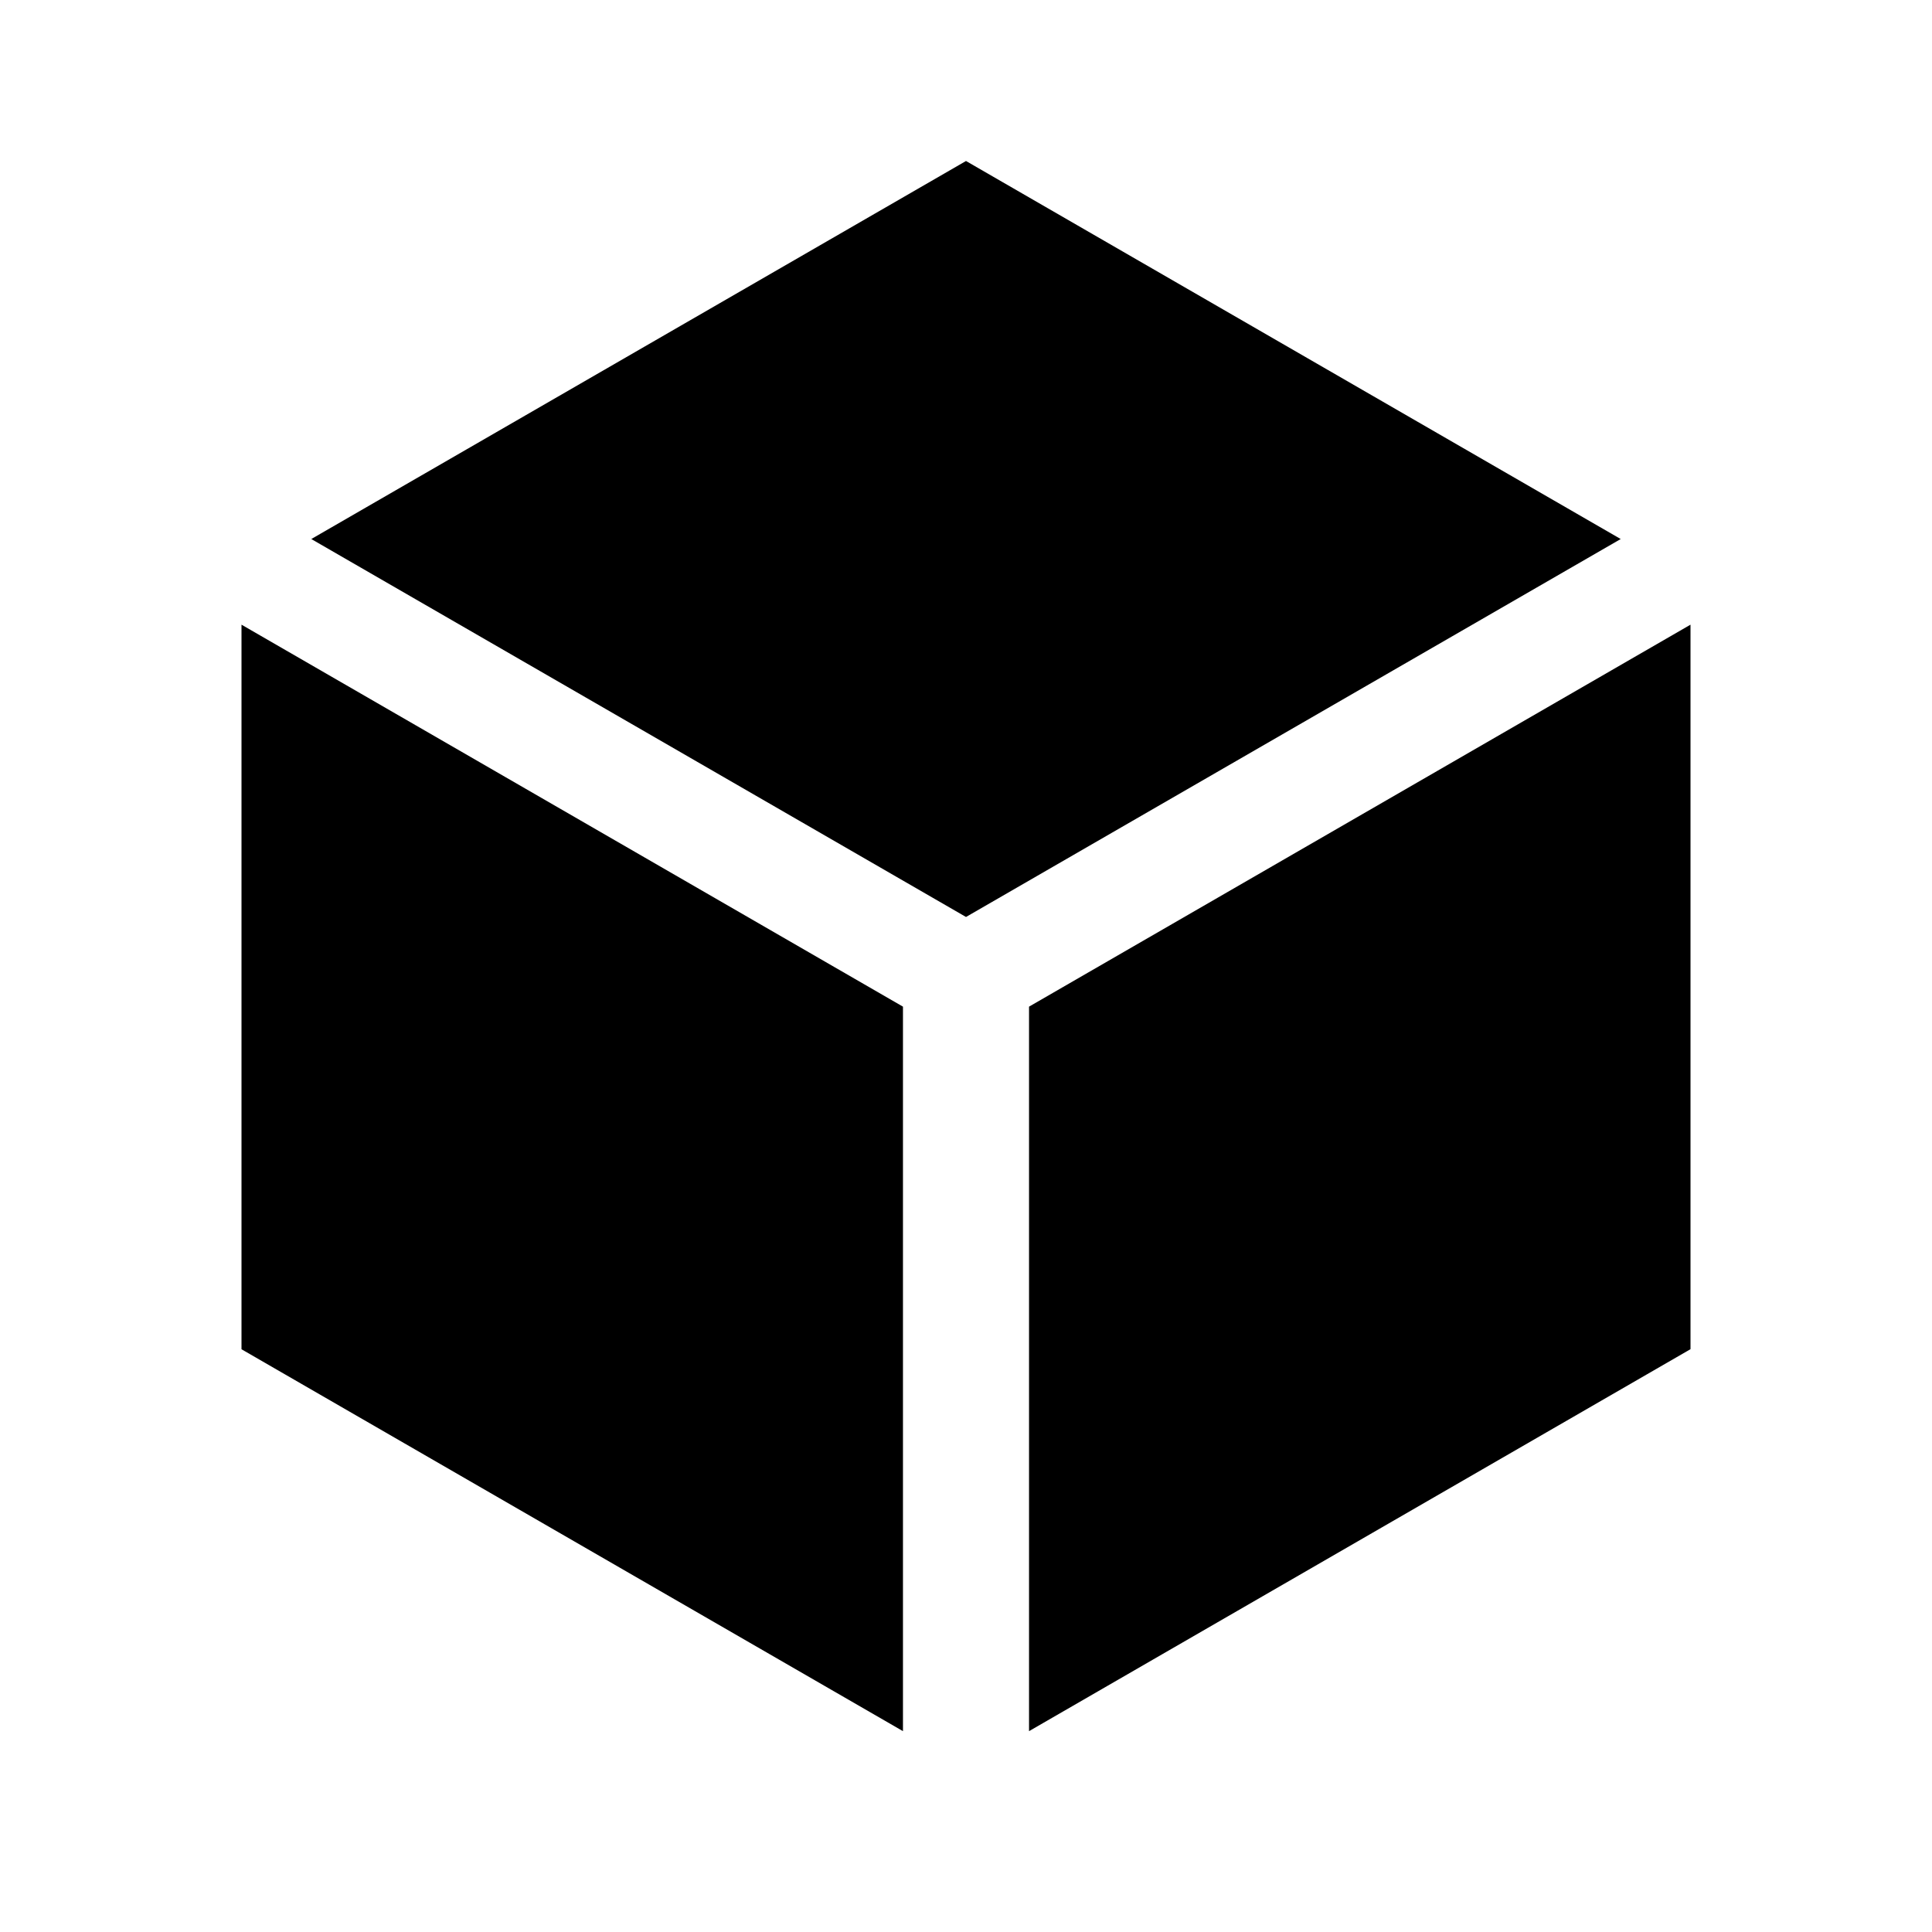 <svg width="24" height="24" viewBox="0 0 24 24" xmlns="http://www.w3.org/2000/svg">
<path class="side-top" d="M11.217 16.026V12.505L3 7.76V16.761L11.217 21.505V18.374V16.026Z" />
<path fill-rule="evenodd" clip-rule="evenodd" d="M20.133 6.696L12 11.391L3.867 6.696L12 2L20.133 6.696Z" />
<path fill-rule="evenodd" clip-rule="evenodd" d="M21 7.76L12.783 12.505V21.505L21 16.76V7.76Z" />
</svg>
